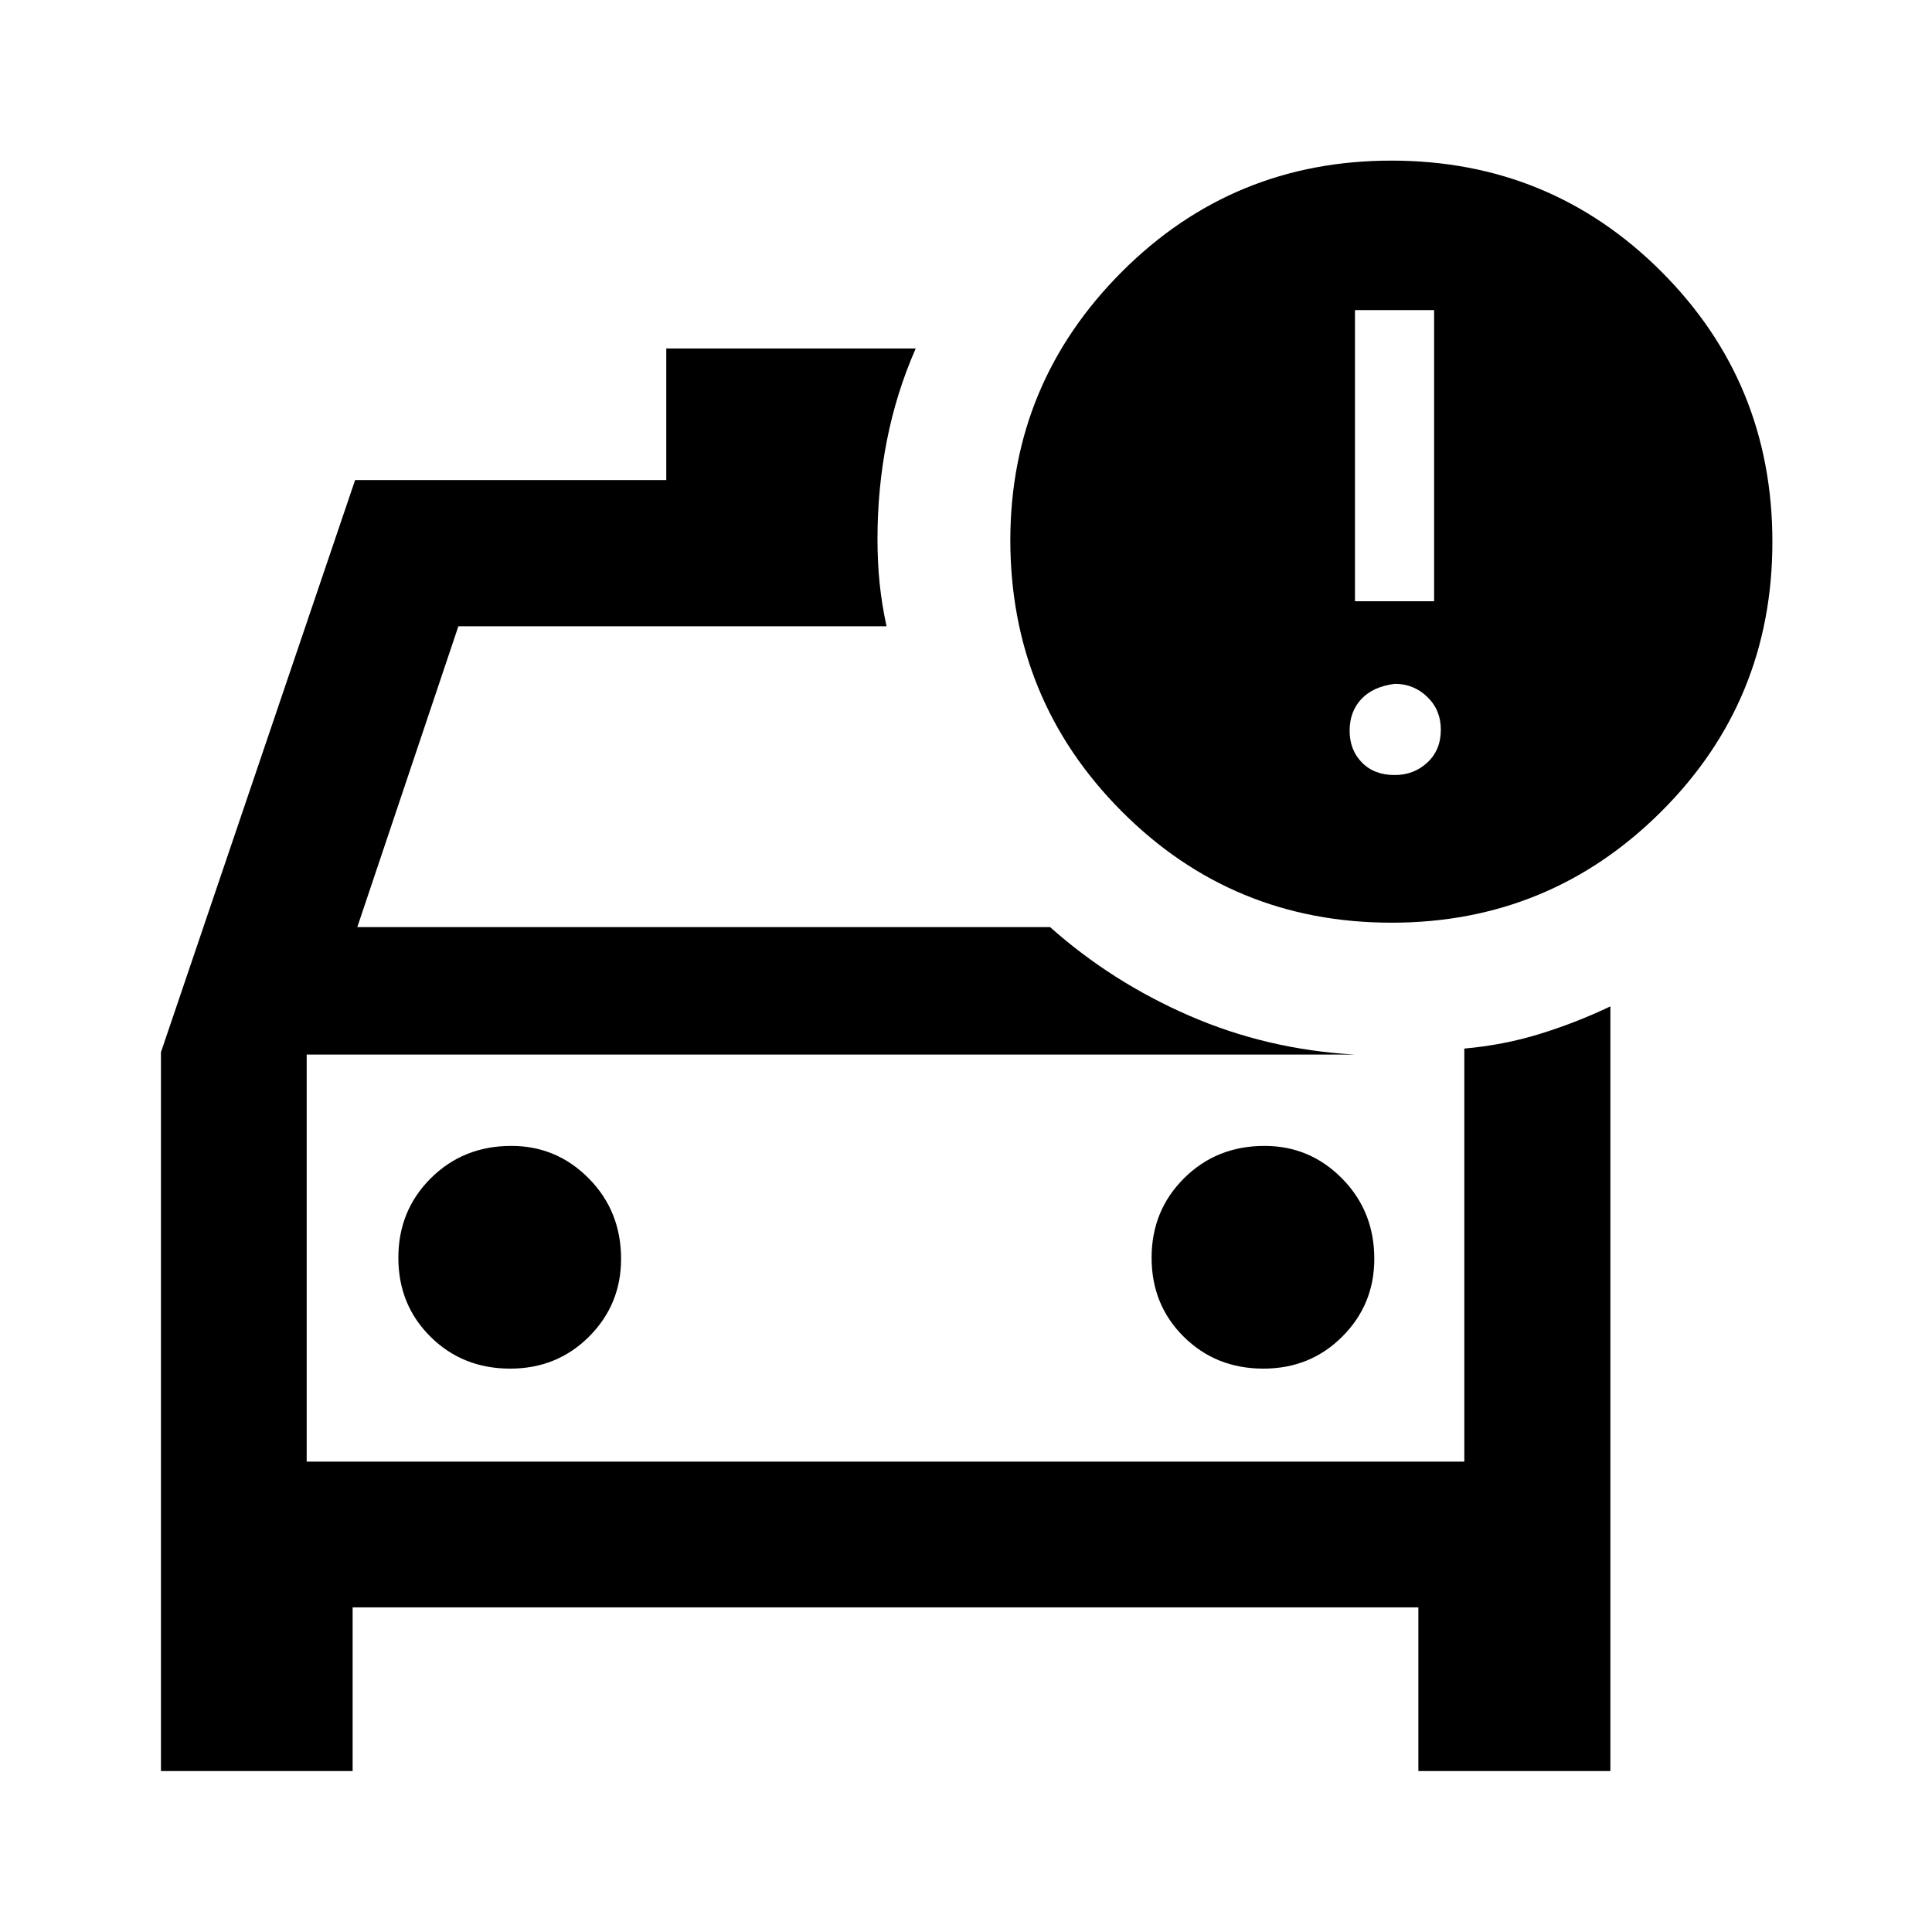 <svg xmlns="http://www.w3.org/2000/svg" height="40" viewBox="0 -960 960 960" width="40"><path d="M152.39-233.72V-436v.68-.32 201.92Zm475.39-46.22q23.28 0 39.19-15.91 15.91-15.91 15.91-38.64 0-23.67-15.99-39.9-15.99-16.22-38.55-16.22-23.84 0-39.98 16.06-16.14 16.06-16.14 39.5t15.98 39.27q15.98 15.84 39.58 15.84Zm-374.28 0q23.28 0 39.2-15.91 15.91-15.91 15.91-38.64 0-23.67-15.99-39.9-15.99-16.22-38.56-16.22-23.83 0-39.98 16.06-16.14 16.06-16.14 39.5t15.98 39.27q15.98 15.84 39.58 15.84Zm437.96-221.58q-79.1 0-134.27-55.51-55.17-55.5-55.17-134.82.17-77.75 55.37-133.05 55.2-55.29 133.97-55.29 79 0 134.17 55.16 55.16 55.17 55.16 134.25 0 79.09-55.35 134.17-55.35 55.09-133.88 55.09Zm-18.18-159.73h39.32v-144.66h-39.32v144.66Zm19.74 86.36q9.55 0 16.23-6.22 6.69-6.21 6.69-16.28 0-9.88-6.76-16.35-6.75-6.47-16.07-6.47-10.8 1.33-16.65 7.55-5.84 6.22-5.84 15.76t6.1 15.78q6.1 6.23 16.3 6.23ZM79.97-79.97v-357.18l96.48-284.3h154.62v-65.4h123.95q-9.65 21.95-14.32 45.71-4.68 23.76-4.68 48.82 0 11.7 1.06 22.09 1.06 10.4 3.43 21.43H227.76l-50.22 149.47h344.24q30.65 27.28 69.26 44.06 38.6 16.79 82.08 19.27H152.39v202.28h575.22v-205.25q19.46-1.72 37.45-7.26 17.99-5.54 35.13-13.71v379.97h-95.41v-81.33H175.22v81.33H79.97Z"/></svg>